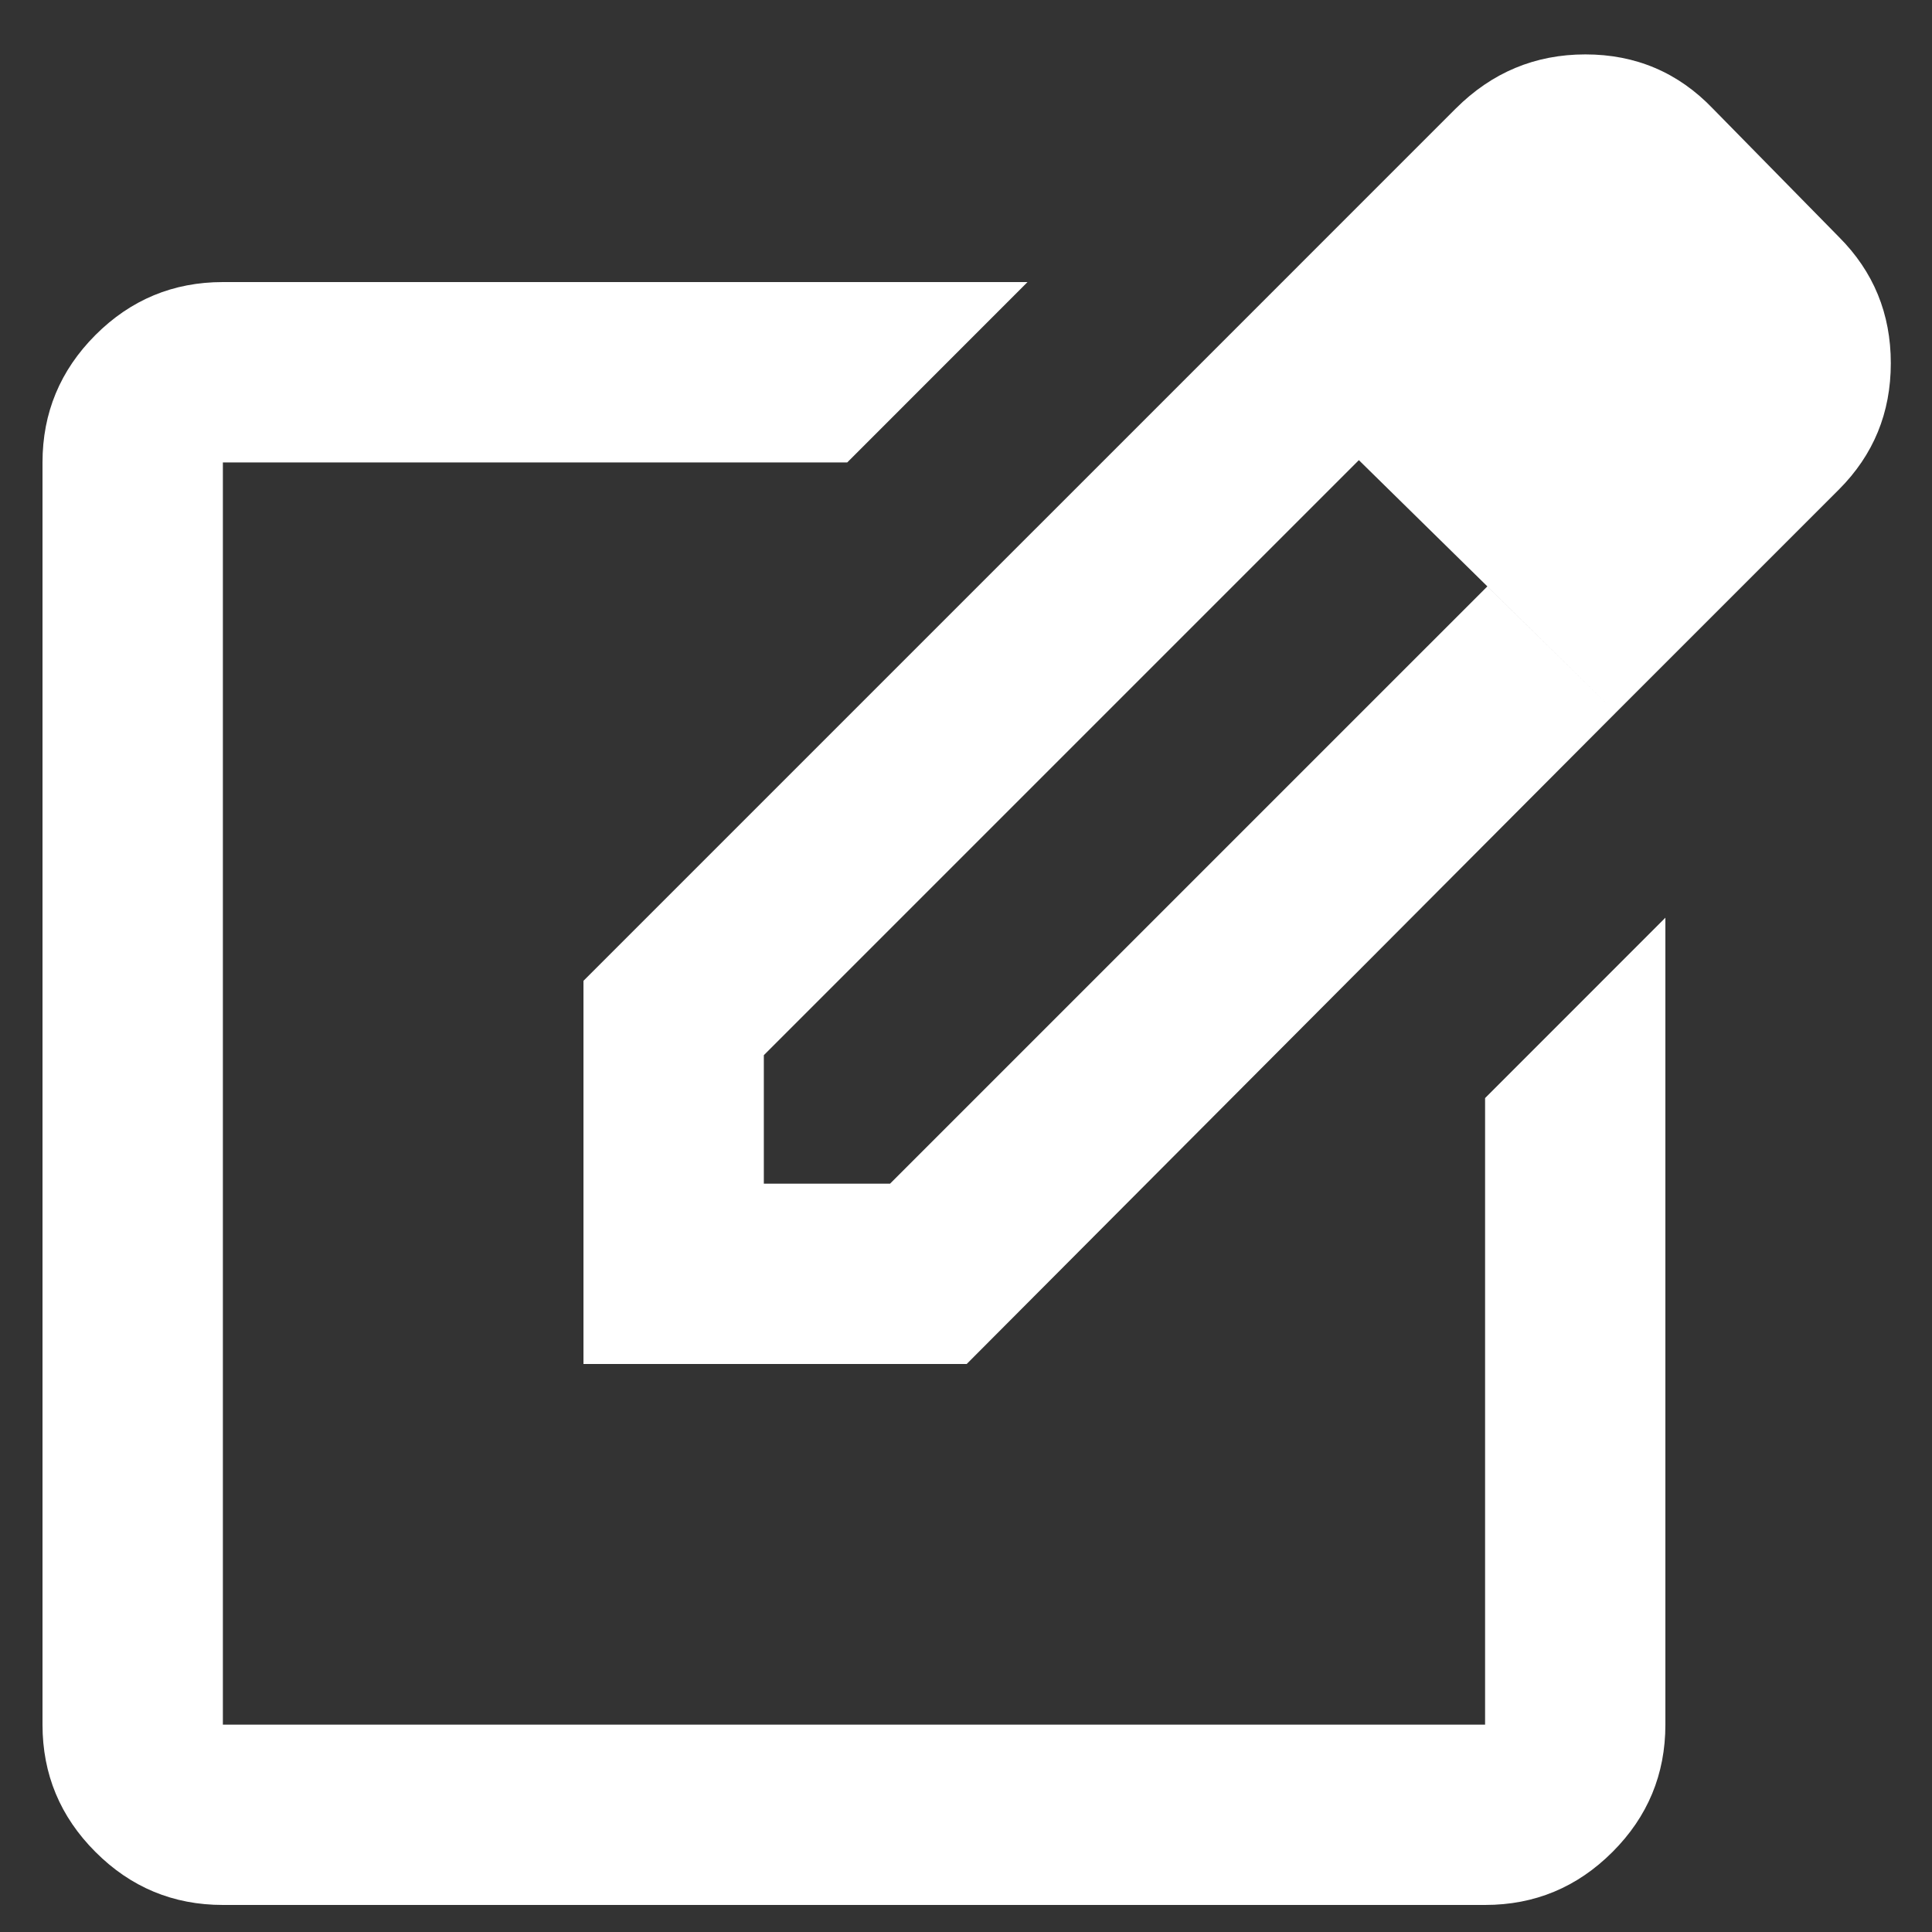 <svg width="25" height="25" viewBox="0 0 25 25" fill="none" xmlns="http://www.w3.org/2000/svg">
<rect x="0" y="0" width="25" height="25" fill="#333333" stroke="none"/>
<path d="M2.884 24.65C2.242 24.65 1.692 24.422 1.235 23.964C0.779 23.508 0.55 22.959 0.55 22.317V5.984C0.55 5.342 0.779 4.792 1.235 4.335C1.692 3.878 2.242 3.65 2.884 3.65H13.296L10.963 5.984H2.884V22.317H19.217V14.209L21.55 11.875V22.317C21.55 22.959 21.322 23.508 20.866 23.964C20.408 24.422 19.859 24.65 19.217 24.65H2.884ZM15.921 4.321L17.584 5.954L9.884 13.654V15.317H11.517L19.246 7.588L20.909 9.221L12.509 17.65H7.55V12.692L15.921 4.321ZM20.909 9.221L15.921 4.321L18.838 1.404C19.305 0.938 19.864 0.704 20.515 0.704C21.166 0.704 21.716 0.938 22.163 1.404L23.796 3.067C24.243 3.514 24.467 4.059 24.467 4.7C24.467 5.342 24.243 5.886 23.796 6.334L20.909 9.221Z" fill="white"/>
</svg>
